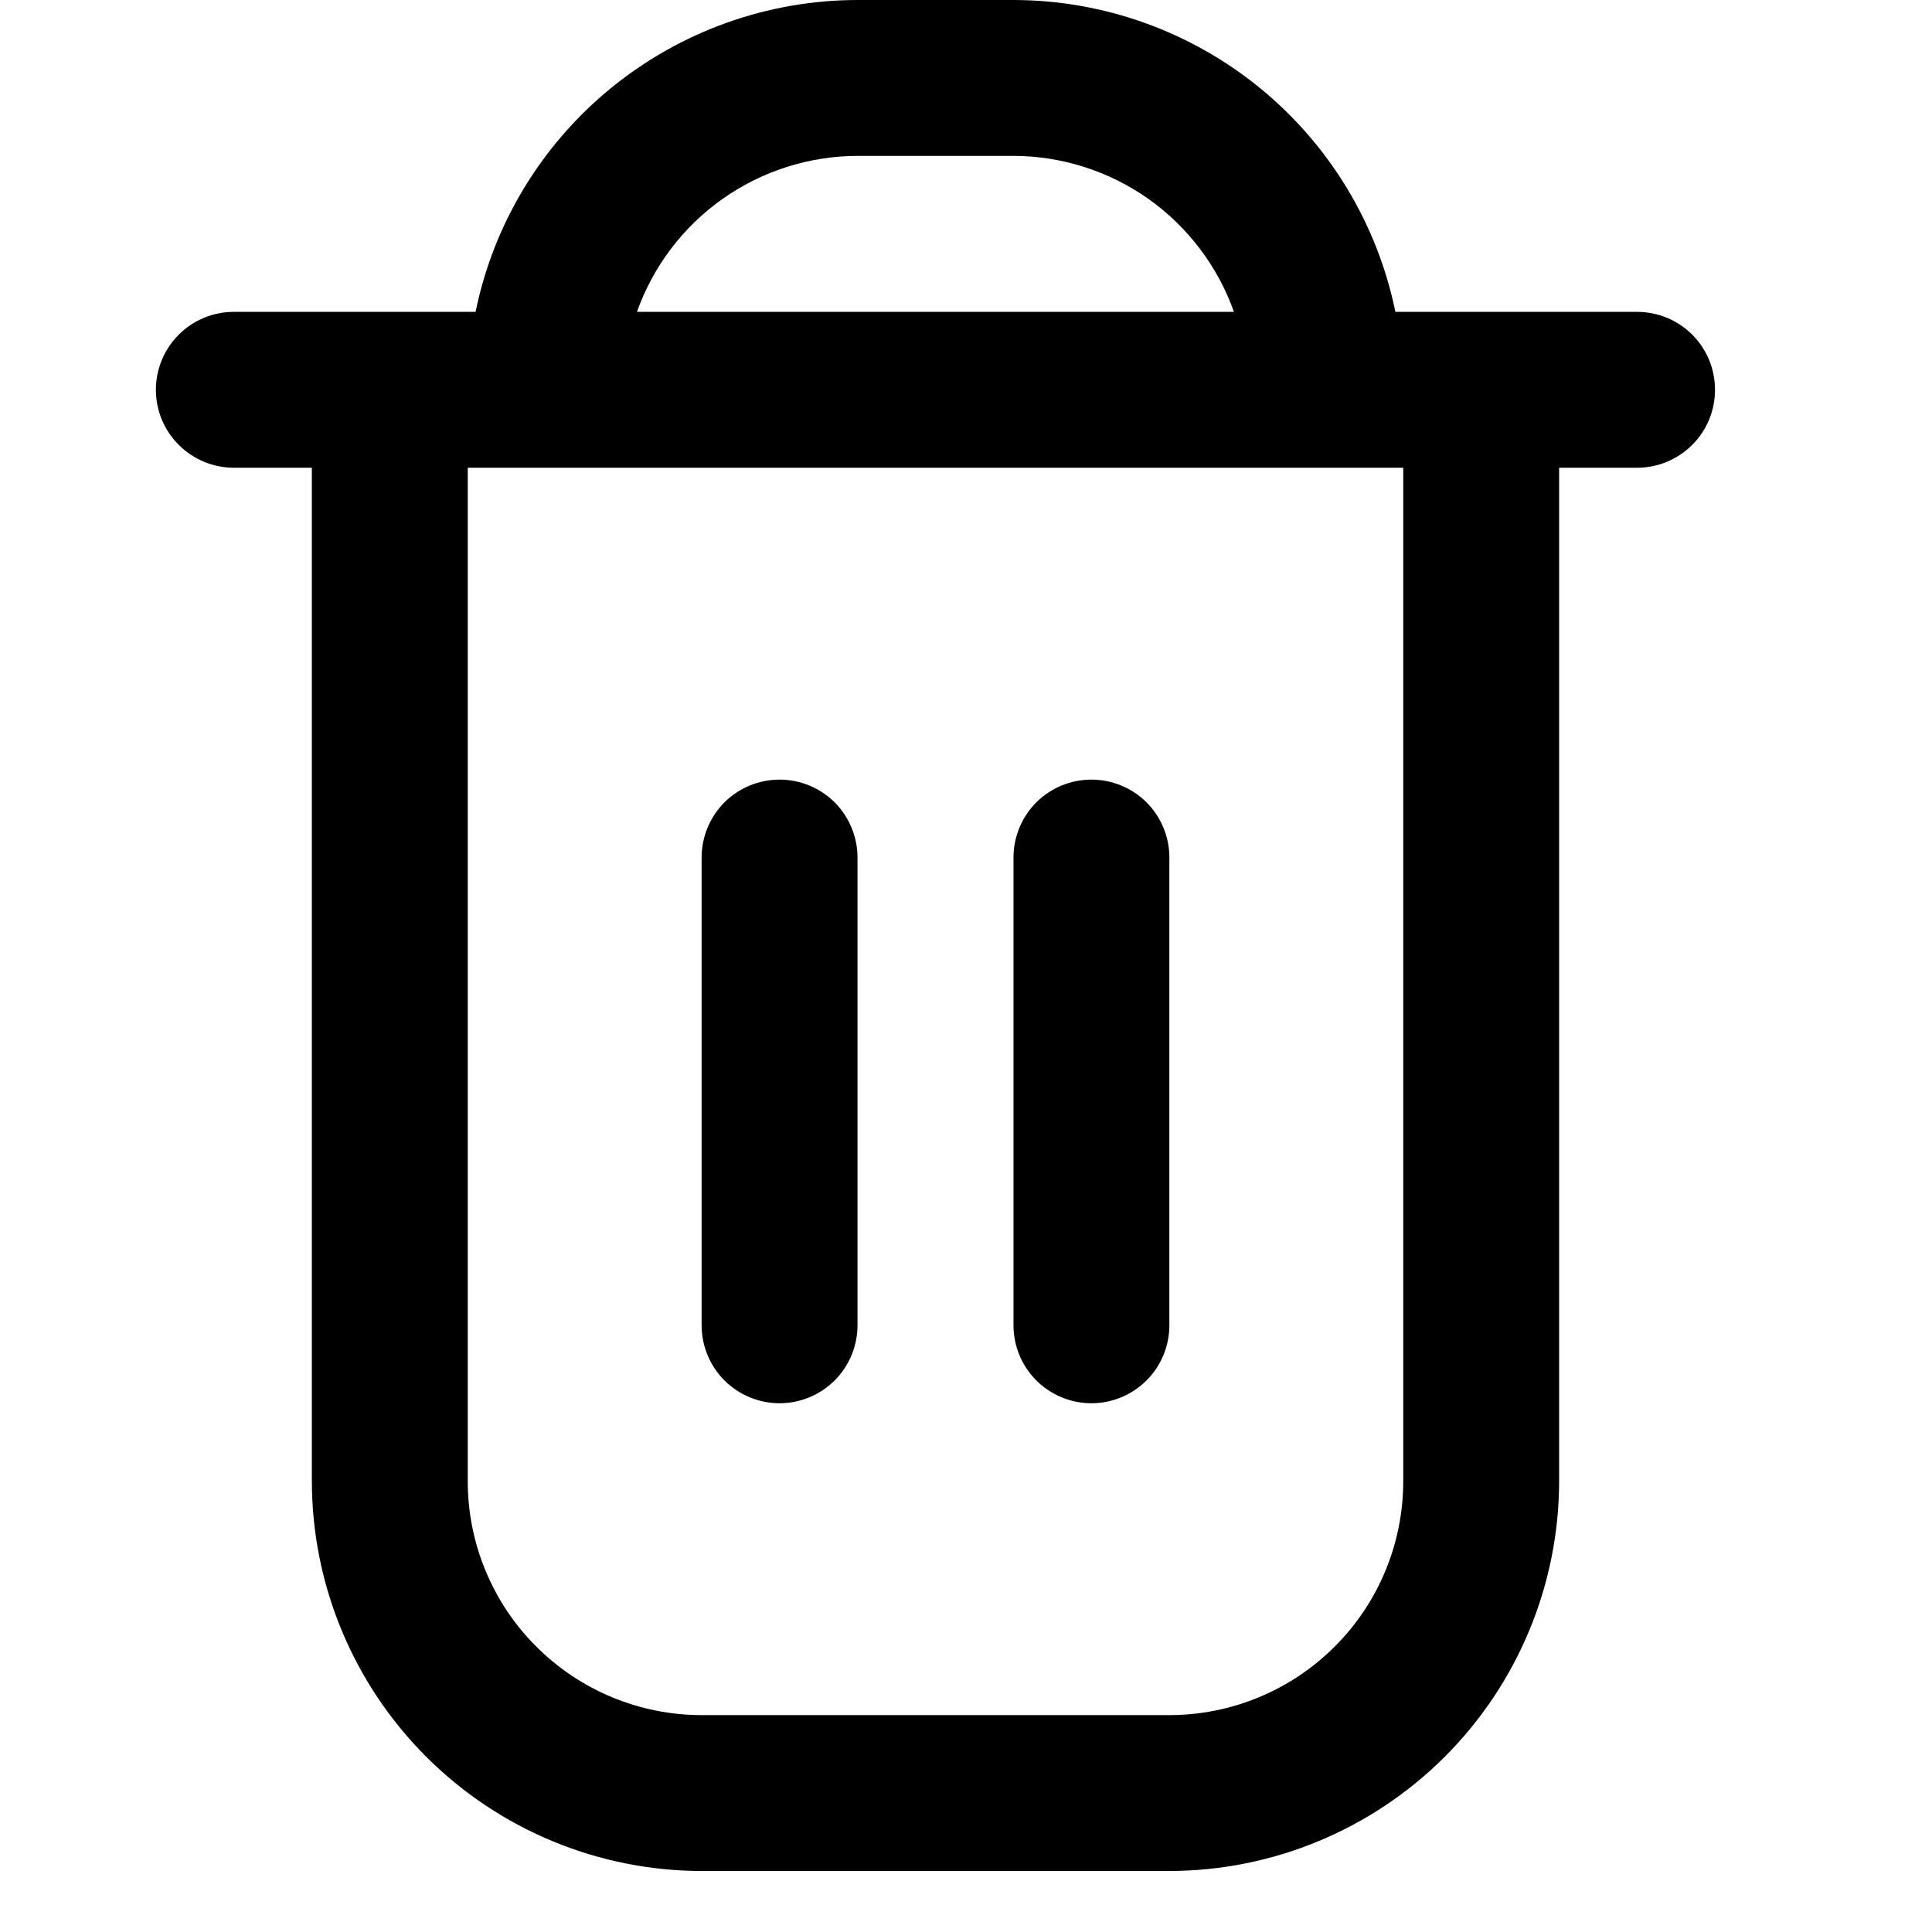 <svg width="19" height="19" viewBox="0 0 19 19" fill="none" xmlns="http://www.w3.org/2000/svg">
<g clip-path="url(#clip0_101_535)">
<path d="M16.1 3.067H13.723C13.545 2.201 13.075 1.424 12.39 0.865C11.706 0.307 10.85 0.001 9.967 0L8.433 0C7.55 0.001 6.694 0.307 6.01 0.865C5.325 1.424 4.854 2.201 4.677 3.067H2.3C2.097 3.067 1.902 3.147 1.758 3.291C1.614 3.435 1.533 3.63 1.533 3.833C1.533 4.037 1.614 4.232 1.758 4.375C1.902 4.519 2.097 4.6 2.3 4.6H3.067V14.567C3.068 15.583 3.472 16.557 4.191 17.276C4.909 17.994 5.884 18.399 6.9 18.4H11.5C12.516 18.399 13.491 17.994 14.209 17.276C14.928 16.557 15.332 15.583 15.333 14.567V4.6H16.1C16.303 4.6 16.498 4.519 16.642 4.375C16.786 4.232 16.866 4.037 16.866 3.833C16.866 3.63 16.786 3.435 16.642 3.291C16.498 3.147 16.303 3.067 16.1 3.067ZM8.433 1.533H9.967C10.442 1.534 10.906 1.682 11.294 1.956C11.682 2.231 11.976 2.619 12.135 3.067H6.264C6.423 2.619 6.717 2.231 7.106 1.956C7.494 1.682 7.958 1.534 8.433 1.533ZM13.8 14.567C13.8 15.177 13.558 15.762 13.126 16.193C12.695 16.624 12.11 16.867 11.5 16.867H6.9C6.29 16.867 5.705 16.624 5.274 16.193C4.842 15.762 4.6 15.177 4.6 14.567V4.6H13.8V14.567Z" fill="black"/>
<path d="M7.667 13.8C7.87 13.8 8.065 13.719 8.209 13.575C8.352 13.432 8.433 13.237 8.433 13.033V8.433C8.433 8.23 8.352 8.035 8.209 7.891C8.065 7.748 7.87 7.667 7.667 7.667C7.463 7.667 7.268 7.748 7.124 7.891C6.981 8.035 6.9 8.23 6.9 8.433V13.033C6.9 13.237 6.981 13.432 7.124 13.575C7.268 13.719 7.463 13.8 7.667 13.8Z" fill="black"/>
<path d="M10.733 13.8C10.937 13.8 11.132 13.719 11.276 13.575C11.419 13.432 11.5 13.237 11.5 13.033V8.433C11.5 8.23 11.419 8.035 11.276 7.891C11.132 7.748 10.937 7.667 10.733 7.667C10.53 7.667 10.335 7.748 10.191 7.891C10.048 8.035 9.967 8.23 9.967 8.433V13.033C9.967 13.237 10.048 13.432 10.191 13.575C10.335 13.719 10.53 13.8 10.733 13.8Z" fill="black"/>
</g>
<defs>
<clipPath id="clip0_101_535">
<rect width="18.4" height="18.4" fill="white"/>
</clipPath>
</defs>
</svg>
